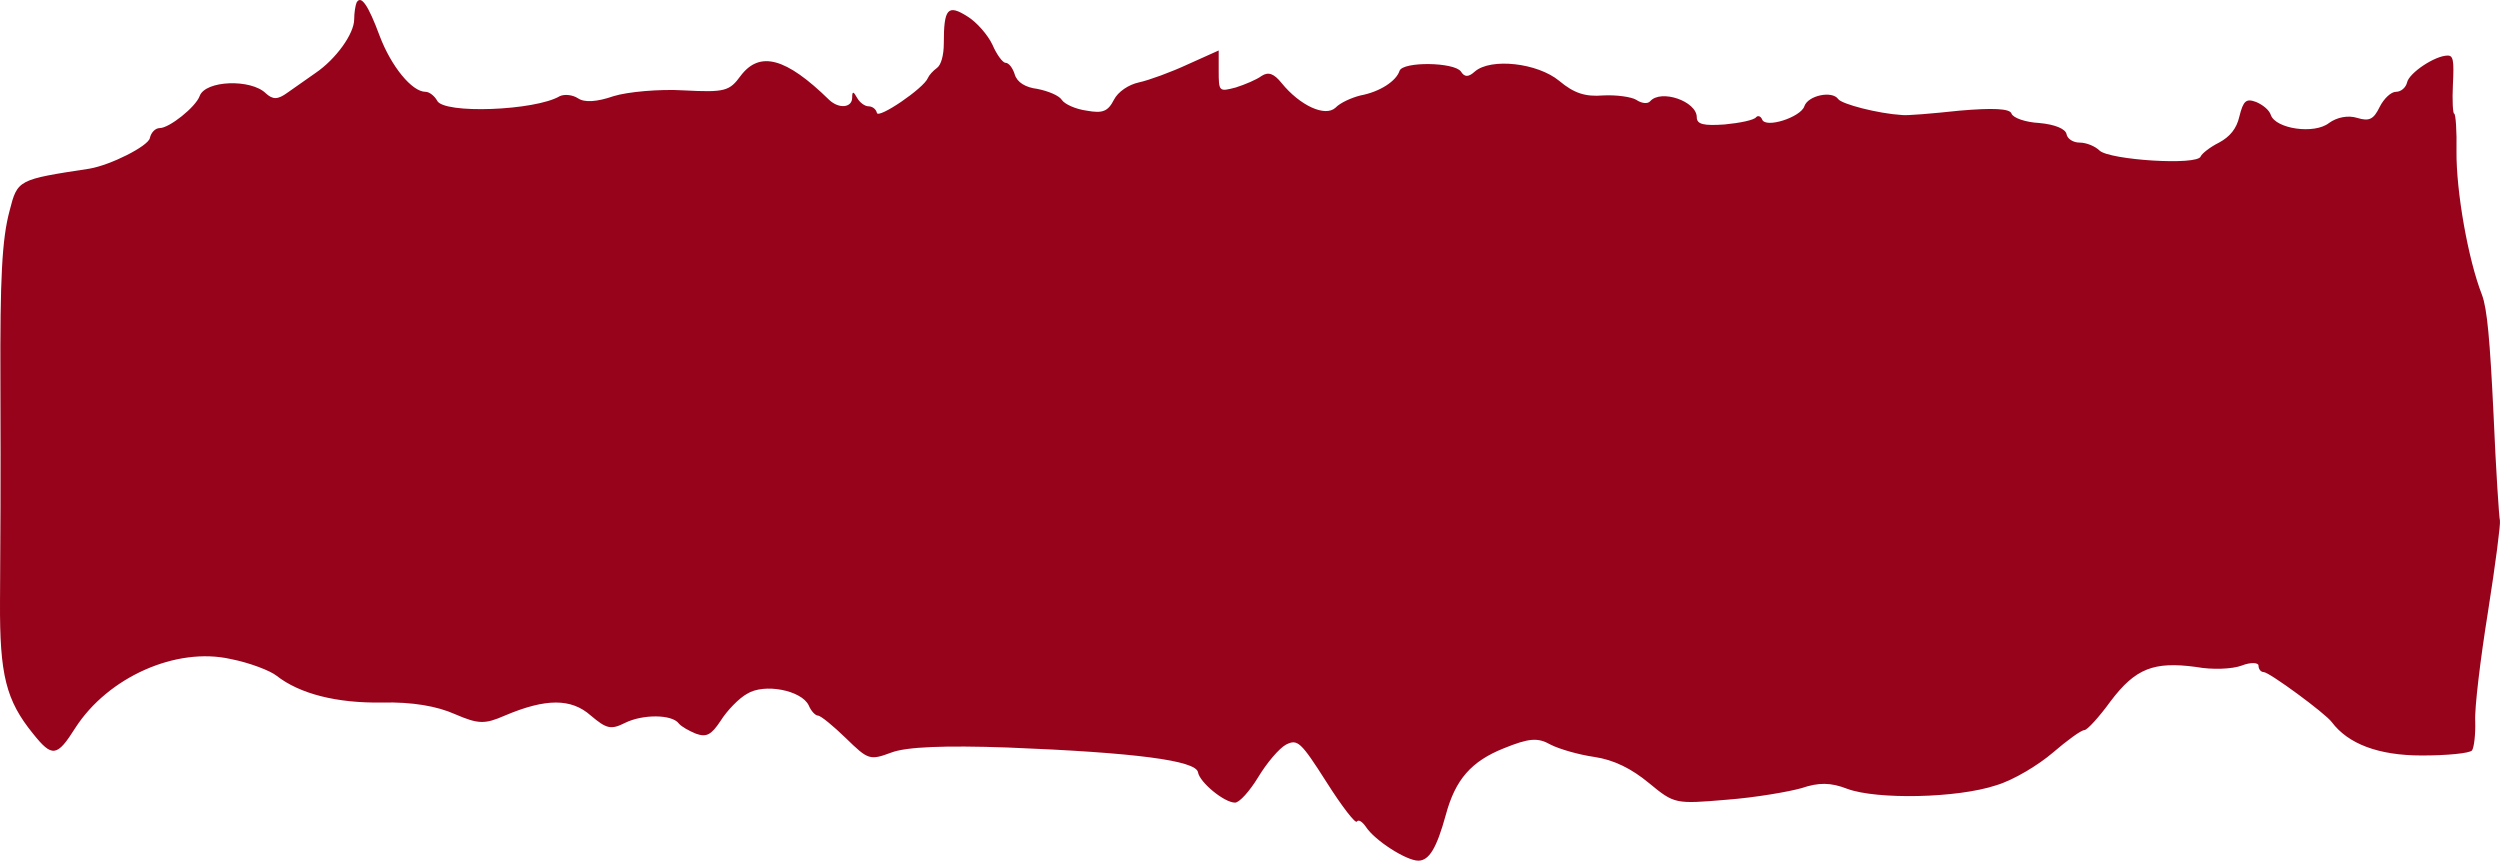 <svg width="216" height="75" viewBox="0 0 216 75" fill="none" xmlns="http://www.w3.org/2000/svg">
<path d="M30.808 0.225C30.705 0.475 30.602 1.102 30.602 1.666C30.602 2.92 29.018 5.113 27.263 6.304C26.54 6.805 25.473 7.557 24.853 7.996C23.993 8.622 23.58 8.622 22.96 8.058C21.687 6.805 17.728 6.93 17.246 8.309C16.902 9.249 14.63 11.066 13.804 11.066C13.426 11.066 13.047 11.442 12.944 11.944C12.772 12.633 9.571 14.262 7.712 14.576C1.55 15.516 1.516 15.516 0.828 18.21C0.174 20.654 0.001 23.976 0.036 33C0.07 42.776 0.036 45.533 0.001 51.988C-0.033 58.318 0.518 60.511 2.858 63.394C4.511 65.462 4.924 65.399 6.507 62.892C9.33 58.506 15.216 55.874 19.931 56.939C21.549 57.252 23.339 57.942 23.89 58.38C25.886 59.947 29.087 60.762 33.011 60.699C35.627 60.636 37.761 61.012 39.31 61.702C41.341 62.579 41.892 62.579 43.613 61.827C47.158 60.323 49.361 60.323 51.048 61.827C52.39 62.955 52.769 63.08 54.008 62.454C55.523 61.702 58.07 61.702 58.655 62.516C58.861 62.767 59.515 63.143 60.135 63.394C61.03 63.707 61.443 63.519 62.269 62.266C62.82 61.388 63.852 60.323 64.541 59.947C66.021 59.007 69.257 59.634 69.876 60.95C70.083 61.451 70.461 61.827 70.668 61.827C70.909 61.827 71.976 62.704 73.077 63.77C75.005 65.65 75.142 65.713 77.001 65.023C78.309 64.522 81.614 64.396 87.052 64.584C98.17 65.023 103.299 65.713 103.505 66.715C103.643 67.593 105.777 69.347 106.706 69.347C107.085 69.347 107.98 68.344 108.703 67.154C109.46 65.9 110.527 64.647 111.112 64.334C112.111 63.832 112.386 64.083 114.623 67.593C115.931 69.66 117.136 71.227 117.239 70.977C117.377 70.788 117.687 70.977 117.997 71.415C118.754 72.606 121.507 74.361 122.54 74.361C123.469 74.361 124.123 73.295 124.915 70.412C125.741 67.342 127.118 65.775 129.941 64.647C132.109 63.77 132.866 63.707 133.968 64.334C134.691 64.71 136.412 65.211 137.754 65.399C139.441 65.65 140.955 66.402 142.47 67.655C144.673 69.472 144.742 69.472 149.182 69.097C151.66 68.909 154.552 68.407 155.653 68.094C157.133 67.593 158.166 67.593 159.611 68.156C162.159 69.097 169.112 68.971 172.485 67.843C173.965 67.404 176.134 66.088 177.373 65.023C178.612 63.958 179.817 63.08 180.092 63.08C180.333 63.08 181.366 61.952 182.364 60.574C184.498 57.754 186.081 57.127 189.764 57.628C191.107 57.879 192.862 57.816 193.688 57.503C194.48 57.19 195.134 57.252 195.134 57.503C195.134 57.816 195.34 58.067 195.581 58.067C196.063 58.067 200.917 61.639 201.467 62.391C202.879 64.271 205.495 65.274 209.247 65.274C211.415 65.274 213.377 65.086 213.584 64.835C213.756 64.585 213.893 63.456 213.859 62.328C213.79 61.2 214.306 56.939 214.96 52.866C215.614 48.73 216.062 45.22 215.993 44.969C215.924 44.782 215.649 40.645 215.442 35.82C215.132 29.365 214.892 26.671 214.444 25.48C213.239 22.409 212.207 16.518 212.241 13.072C212.276 11.317 212.172 9.813 212.035 9.813C211.931 9.813 211.862 8.685 211.931 7.306C212.035 5.238 211.966 4.8 211.484 4.8C210.382 4.8 208.145 6.304 207.973 7.118C207.87 7.557 207.457 7.933 207.009 7.933C206.596 7.933 205.977 8.497 205.598 9.249C205.082 10.314 204.703 10.502 203.67 10.189C202.879 9.938 201.915 10.126 201.226 10.628C199.953 11.63 196.614 11.129 196.201 9.938C196.063 9.5 195.513 9.061 194.927 8.81C194.067 8.497 193.826 8.685 193.482 10.064C193.241 11.129 192.656 11.818 191.726 12.32C190.969 12.696 190.246 13.26 190.143 13.51C189.902 14.325 182.26 13.824 181.4 13.009C181.021 12.633 180.264 12.32 179.679 12.32C179.128 12.32 178.612 12.006 178.543 11.568C178.44 11.129 177.545 10.753 176.202 10.628C174.998 10.565 173.931 10.189 173.793 9.813C173.655 9.374 172.175 9.312 169.284 9.562C166.943 9.813 164.706 10.001 164.327 9.938C162.262 9.813 159.13 8.998 158.82 8.56C158.303 7.808 156.204 8.246 155.894 9.186C155.584 10.126 152.521 11.129 152.245 10.314C152.142 10.064 151.901 9.938 151.729 10.126C151.557 10.377 150.318 10.628 149.01 10.753C147.22 10.878 146.6 10.753 146.6 10.126C146.6 8.748 143.502 7.682 142.573 8.748C142.367 8.998 141.816 8.936 141.368 8.622C140.955 8.372 139.647 8.184 138.511 8.246C136.962 8.372 135.999 8.058 134.725 6.993C132.832 5.426 128.805 4.988 127.428 6.178C126.877 6.68 126.533 6.68 126.223 6.178C125.638 5.364 121.232 5.301 120.922 6.116C120.647 6.993 119.236 7.933 117.549 8.246C116.792 8.434 115.794 8.873 115.381 9.312C114.486 10.126 112.317 9.124 110.734 7.181C110.08 6.366 109.598 6.178 109.013 6.554C108.6 6.868 107.567 7.306 106.775 7.557C105.33 7.933 105.295 7.933 105.295 6.116V4.361L102.645 5.552C101.165 6.241 99.272 6.93 98.411 7.118C97.516 7.306 96.587 7.933 96.243 8.622C95.726 9.625 95.279 9.813 93.902 9.562C92.938 9.437 91.974 8.998 91.733 8.622C91.492 8.246 90.563 7.87 89.634 7.682C88.601 7.557 87.878 7.118 87.672 6.429C87.5 5.865 87.155 5.426 86.88 5.426C86.639 5.426 86.123 4.737 85.744 3.86C85.365 3.045 84.402 1.917 83.576 1.415C81.889 0.35 81.545 0.726 81.545 3.734C81.545 4.8 81.304 5.614 80.96 5.865C80.615 6.116 80.271 6.492 80.168 6.742C79.824 7.62 75.865 10.314 75.762 9.75C75.693 9.437 75.383 9.186 75.039 9.186C74.729 9.186 74.282 8.873 74.041 8.434C73.731 7.87 73.628 7.87 73.628 8.434C73.628 9.312 72.492 9.437 71.632 8.622C67.914 4.988 65.642 4.361 63.99 6.554C63.026 7.87 62.648 7.996 59.068 7.808C56.968 7.682 54.215 7.933 53.01 8.309C51.564 8.81 50.497 8.873 49.946 8.497C49.464 8.184 48.776 8.121 48.363 8.309C46.263 9.562 38.278 9.876 37.761 8.685C37.555 8.309 37.107 7.933 36.763 7.933C35.593 7.933 33.803 5.74 32.805 3.108C31.806 0.413 31.187 -0.465 30.808 0.225Z" fill="#96031A"/>
</svg>
